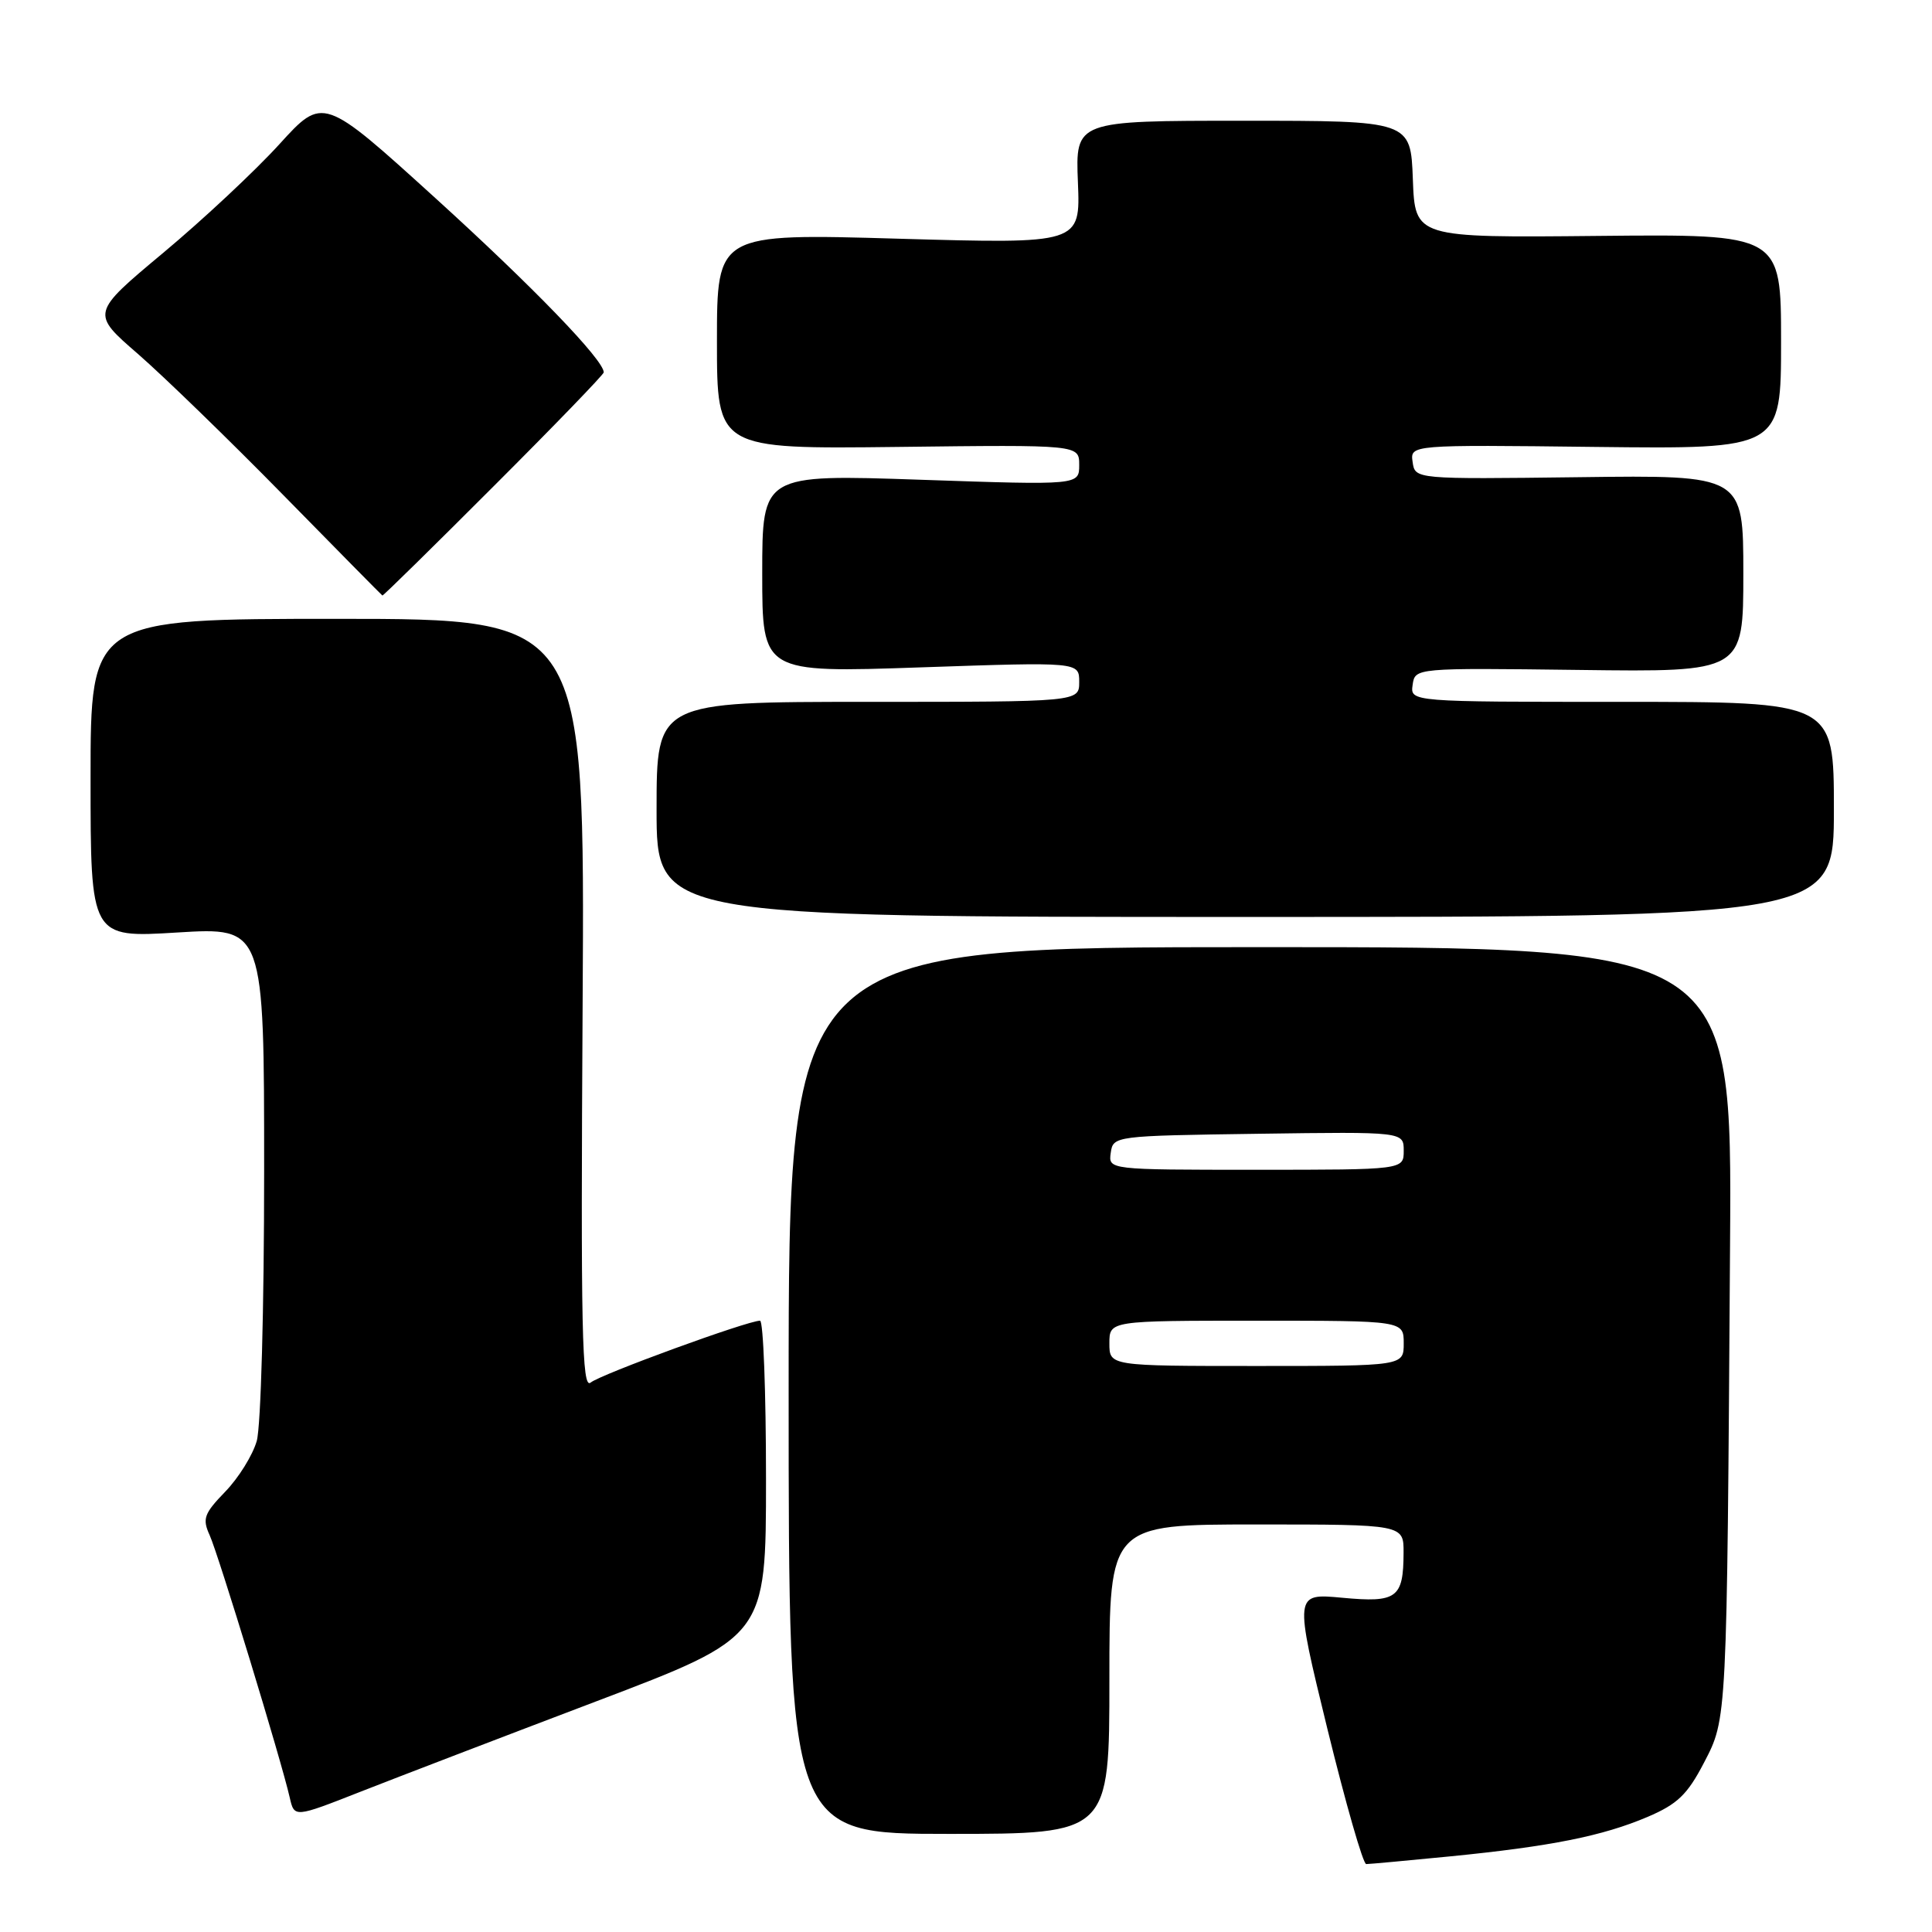 <?xml version="1.0" encoding="UTF-8" standalone="no"?>
<!DOCTYPE svg PUBLIC "-//W3C//DTD SVG 1.1//EN" "http://www.w3.org/Graphics/SVG/1.1/DTD/svg11.dtd" >
<svg xmlns="http://www.w3.org/2000/svg" xmlns:xlink="http://www.w3.org/1999/xlink" version="1.1" viewBox="0 0 256 256">
 <g >
 <path fill="currentColor"
d=" M 192.14 245.98 C 205.47 244.66 212.34 243.29 218.31 240.75 C 222.27 239.06 223.58 237.80 225.77 233.60 C 228.86 227.66 228.82 228.37 229.24 165.00 C 229.51 125.50 229.51 125.50 167.00 125.50 C 104.50 125.50 104.50 125.50 104.50 184.25 C 104.50 243.00 104.50 243.00 125.75 243.00 C 147.00 243.00 147.00 243.00 147.00 222.50 C 147.00 202.00 147.00 202.00 166.50 202.00 C 186.00 202.00 186.00 202.00 185.98 205.75 C 185.96 211.76 185.10 212.39 177.85 211.71 C 171.50 211.12 171.50 211.12 175.88 229.06 C 178.30 238.93 180.61 247.00 181.03 247.00 C 181.45 247.00 186.45 246.54 192.14 245.98 Z  M 79.00 225.44 C 101.50 216.90 101.50 216.90 101.50 195.95 C 101.50 184.43 101.14 175.00 100.71 175.00 C 99.05 175.00 79.57 182.11 78.26 183.20 C 77.11 184.15 76.94 176.35 77.20 133.16 C 77.50 82.00 77.50 82.00 44.75 82.00 C 12.00 82.00 12.00 82.00 12.00 103.14 C 12.00 124.27 12.00 124.27 23.50 123.56 C 35.00 122.86 35.00 122.86 35.00 155.18 C 35.00 173.38 34.57 189.01 34.02 190.94 C 33.48 192.83 31.60 195.85 29.84 197.66 C 27.03 200.57 26.79 201.24 27.78 203.42 C 28.93 205.94 37.28 233.28 38.39 238.18 C 39.00 240.86 39.00 240.86 47.75 237.42 C 52.56 235.53 66.62 230.14 79.00 225.44 Z  M 243.00 107.25 C 243.00 93.00 243.00 93.00 214.93 93.00 C 186.86 93.00 186.86 93.00 187.18 90.75 C 187.50 88.50 187.50 88.50 209.25 88.77 C 231.00 89.05 231.00 89.05 231.00 76.00 C 231.00 62.95 231.00 62.95 209.25 63.23 C 187.50 63.50 187.50 63.50 187.18 61.22 C 186.85 58.93 186.85 58.93 211.43 59.22 C 236.00 59.50 236.00 59.50 236.00 45.26 C 236.00 31.02 236.00 31.02 211.75 31.26 C 187.50 31.50 187.50 31.50 187.21 23.75 C 186.92 16.00 186.92 16.00 164.71 16.00 C 142.50 16.00 142.50 16.00 142.83 24.16 C 143.16 32.32 143.16 32.32 119.08 31.63 C 95.00 30.93 95.00 30.93 95.00 45.22 C 95.00 59.50 95.00 59.50 119.00 59.22 C 143.00 58.93 143.00 58.93 143.00 61.61 C 143.00 64.29 143.00 64.29 122.00 63.57 C 101.00 62.85 101.00 62.85 101.00 76.00 C 101.00 89.15 101.00 89.15 122.00 88.43 C 143.00 87.71 143.00 87.71 143.00 90.36 C 143.00 93.00 143.00 93.00 115.00 93.00 C 87.00 93.00 87.00 93.00 87.00 107.25 C 87.00 121.50 87.00 121.50 165.00 121.50 C 243.00 121.50 243.00 121.50 243.00 107.25 Z  M 65.42 64.42 C 73.44 56.41 80.00 49.62 80.00 49.34 C 80.00 47.70 70.63 38.00 57.68 26.24 C 42.81 12.74 42.81 12.74 37.01 19.12 C 33.82 22.63 26.90 29.10 21.63 33.50 C 12.05 41.50 12.05 41.50 18.28 46.90 C 21.70 49.88 30.35 58.27 37.50 65.56 C 44.65 72.85 50.58 78.86 50.67 78.91 C 50.77 78.96 57.41 72.44 65.42 64.42 Z  M 147.00 178.00 C 147.00 175.00 147.00 175.00 166.50 175.00 C 186.00 175.00 186.00 175.00 186.00 178.00 C 186.00 181.00 186.00 181.00 166.50 181.00 C 147.00 181.00 147.00 181.00 147.00 178.00 Z  M 147.18 152.75 C 147.50 150.52 147.64 150.50 166.75 150.23 C 186.00 149.96 186.00 149.96 186.00 152.48 C 186.00 155.00 186.00 155.00 166.43 155.00 C 146.86 155.00 146.86 155.00 147.18 152.75 Z "/>
</g>
</svg>